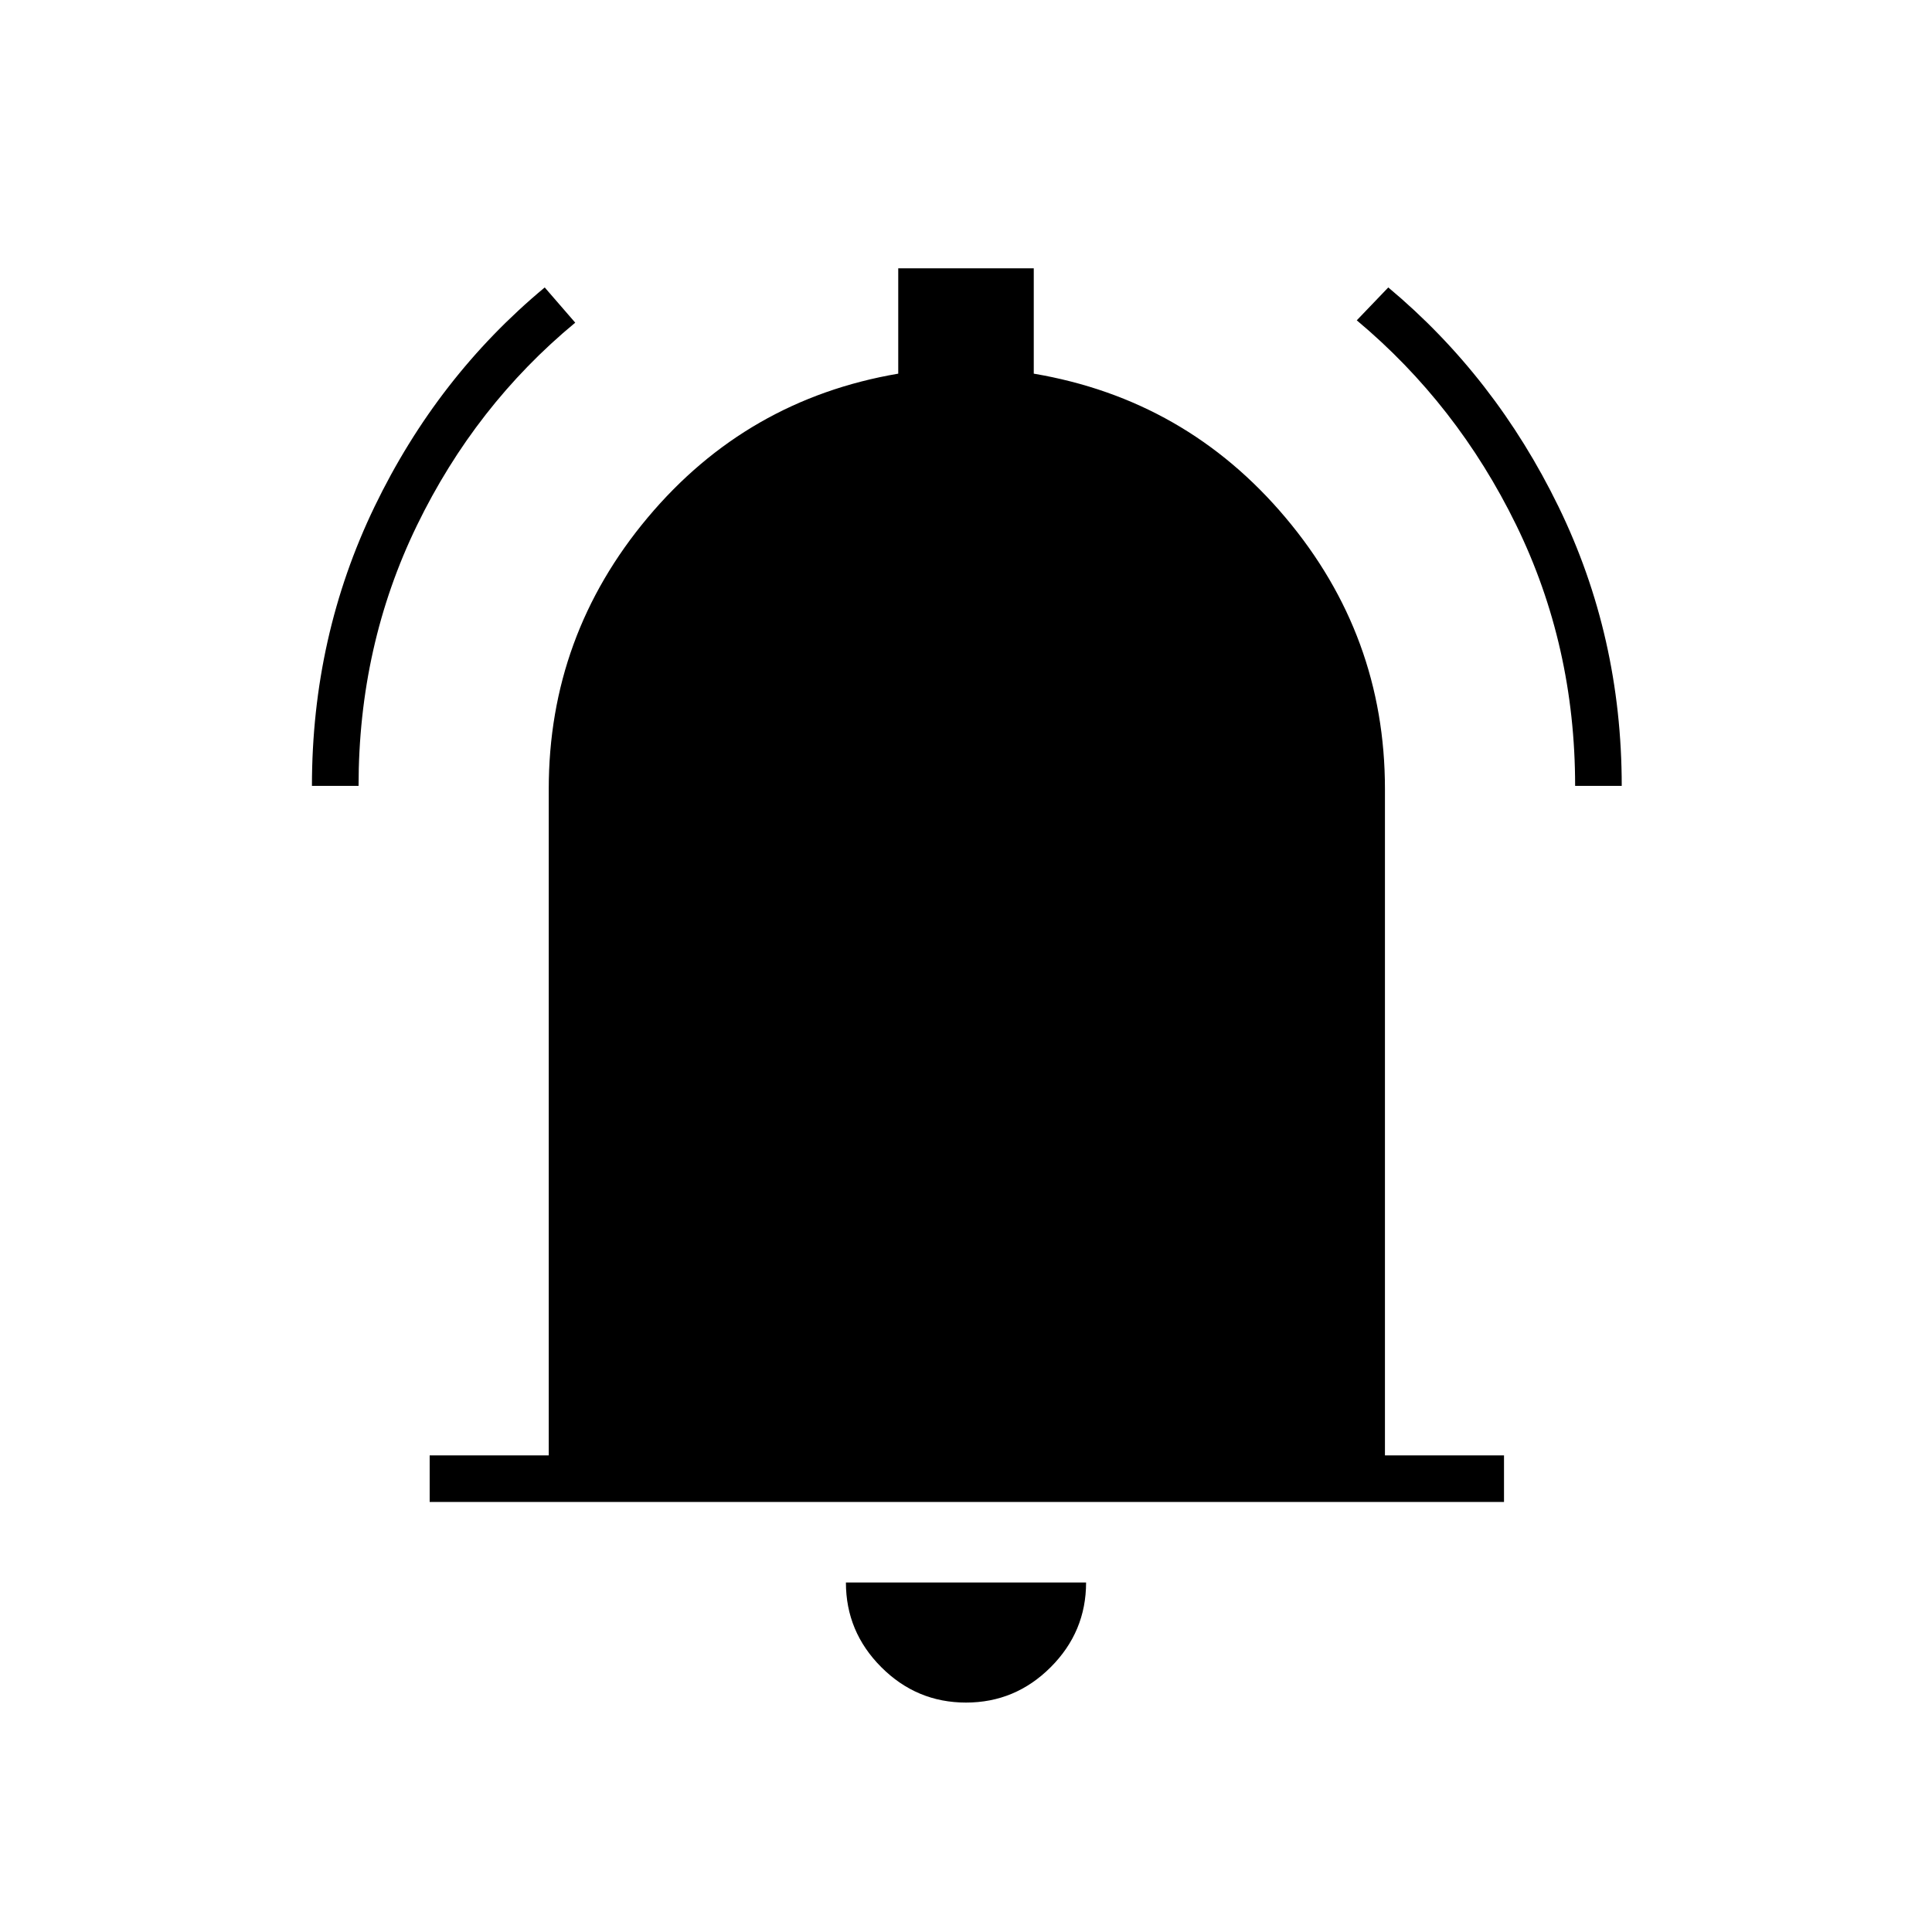 <svg xmlns="http://www.w3.org/2000/svg" height="40" viewBox="0 -960 960 960" width="40"><path d="M213.5-213.67v-23.16h59.17V-568q0-76.17 49.18-134.83 49.19-58.67 124.48-71.5v-52.34h67.34v52.34q75.66 12.83 125.08 71.5 49.42 58.66 49.42 134.83v331.17h59.16v23.16H213.5ZM480-114q-24.5 0-42.08-17.58-17.59-17.59-17.59-42.09h119.34q0 24.5-17.59 42.09Q504.5-114 480-114ZM155-569.5q0-74.28 31.13-138.78 31.14-64.51 84.54-108.89l15.16 17.5q-49.69 41.09-78.67 100.78-28.99 59.69-28.99 129.39H155Zm627.67 0q0-69.7-29.29-129.64-29.3-59.94-79.21-101.69l15.66-16.34q53.13 44.38 84.57 108.89 31.43 64.5 31.43 138.78h-23.16Z"/></svg>